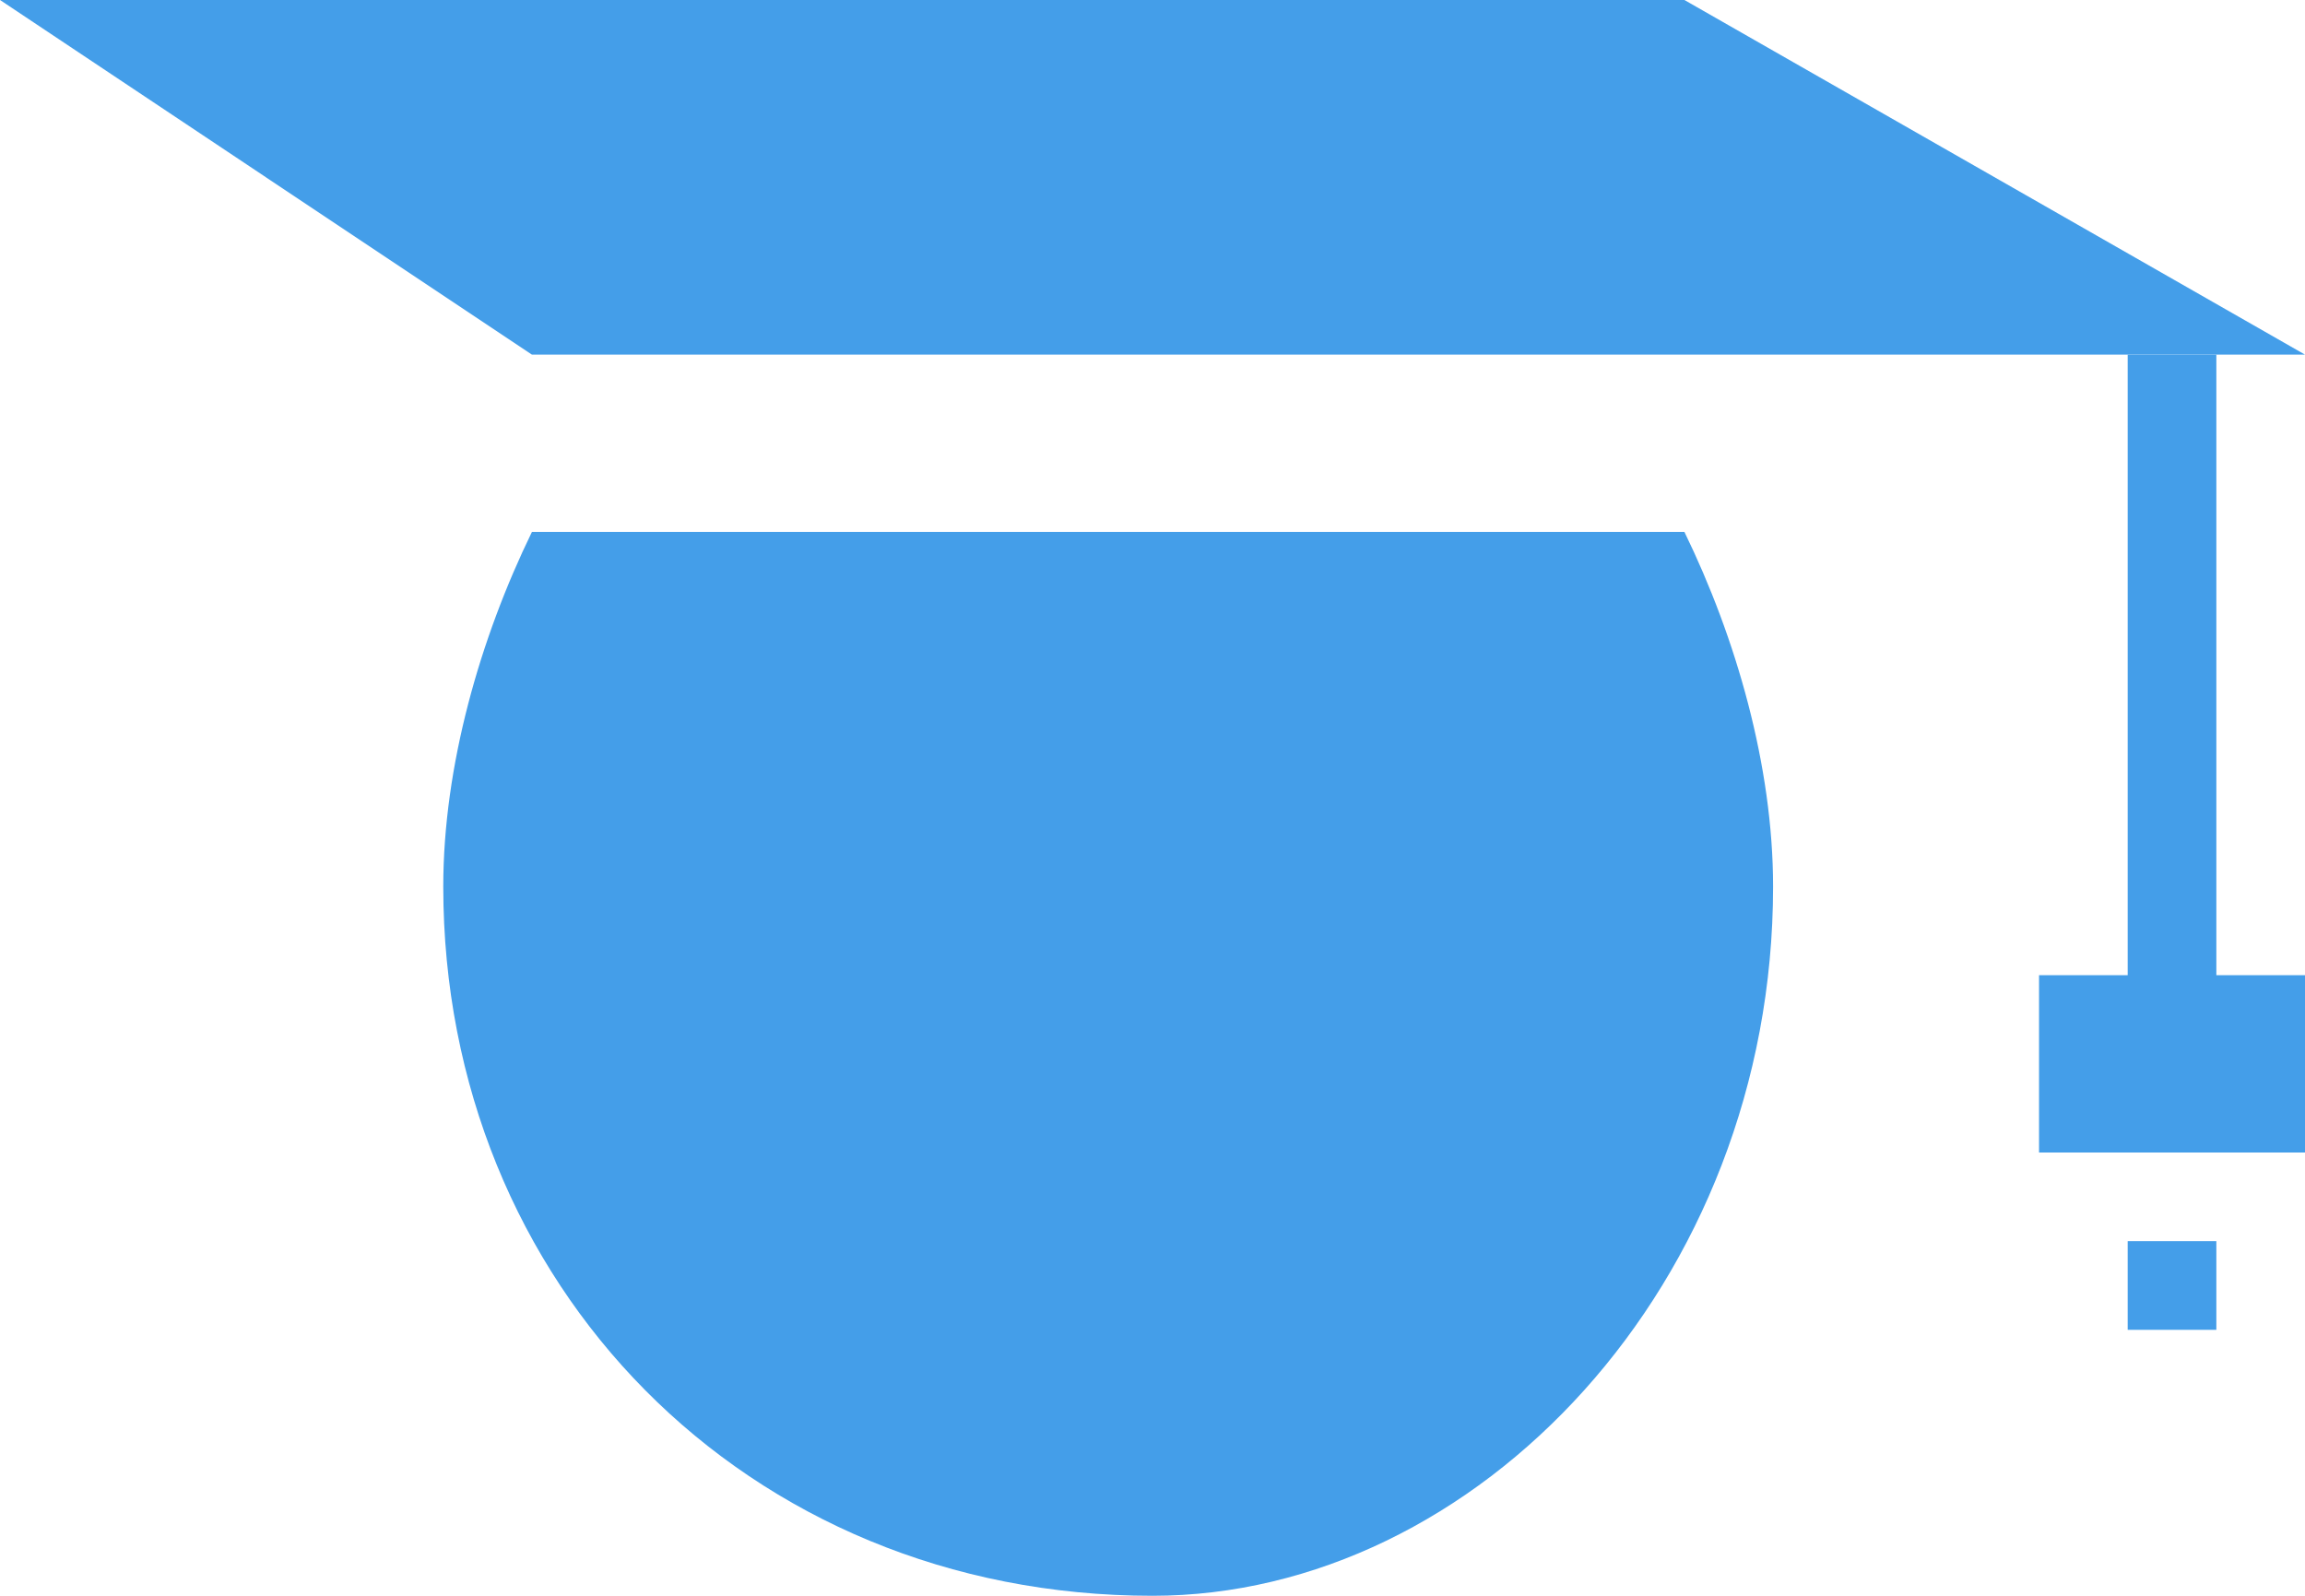 <svg width="26px" height="18px" viewBox="0 0 26 18" version="1.1" xmlns="http://www.w3.org/2000/svg">
    <path d="M25,11 L25,4 L24,4 L24,11 L23,11 L23,13 L26,13 L26,11 L25,11 Z M24,15 L25,15 L25,14 L24,14 L24,15 Z" fill="#449EE9"></path>
    <polygon fill="#449EE9" points="6 4 0 0 19 0 26 4 12 4"></polygon>
    <path d="M19,6 C19.582,7.194 20,8.639 20,10 C20,14.482 16.653,18 13,18 C8.406,18 5,14.482 5,10 C5,8.639 5.418,7.194 6,6 L19,6 Z" fill="#449EE9"></path>
</svg>
